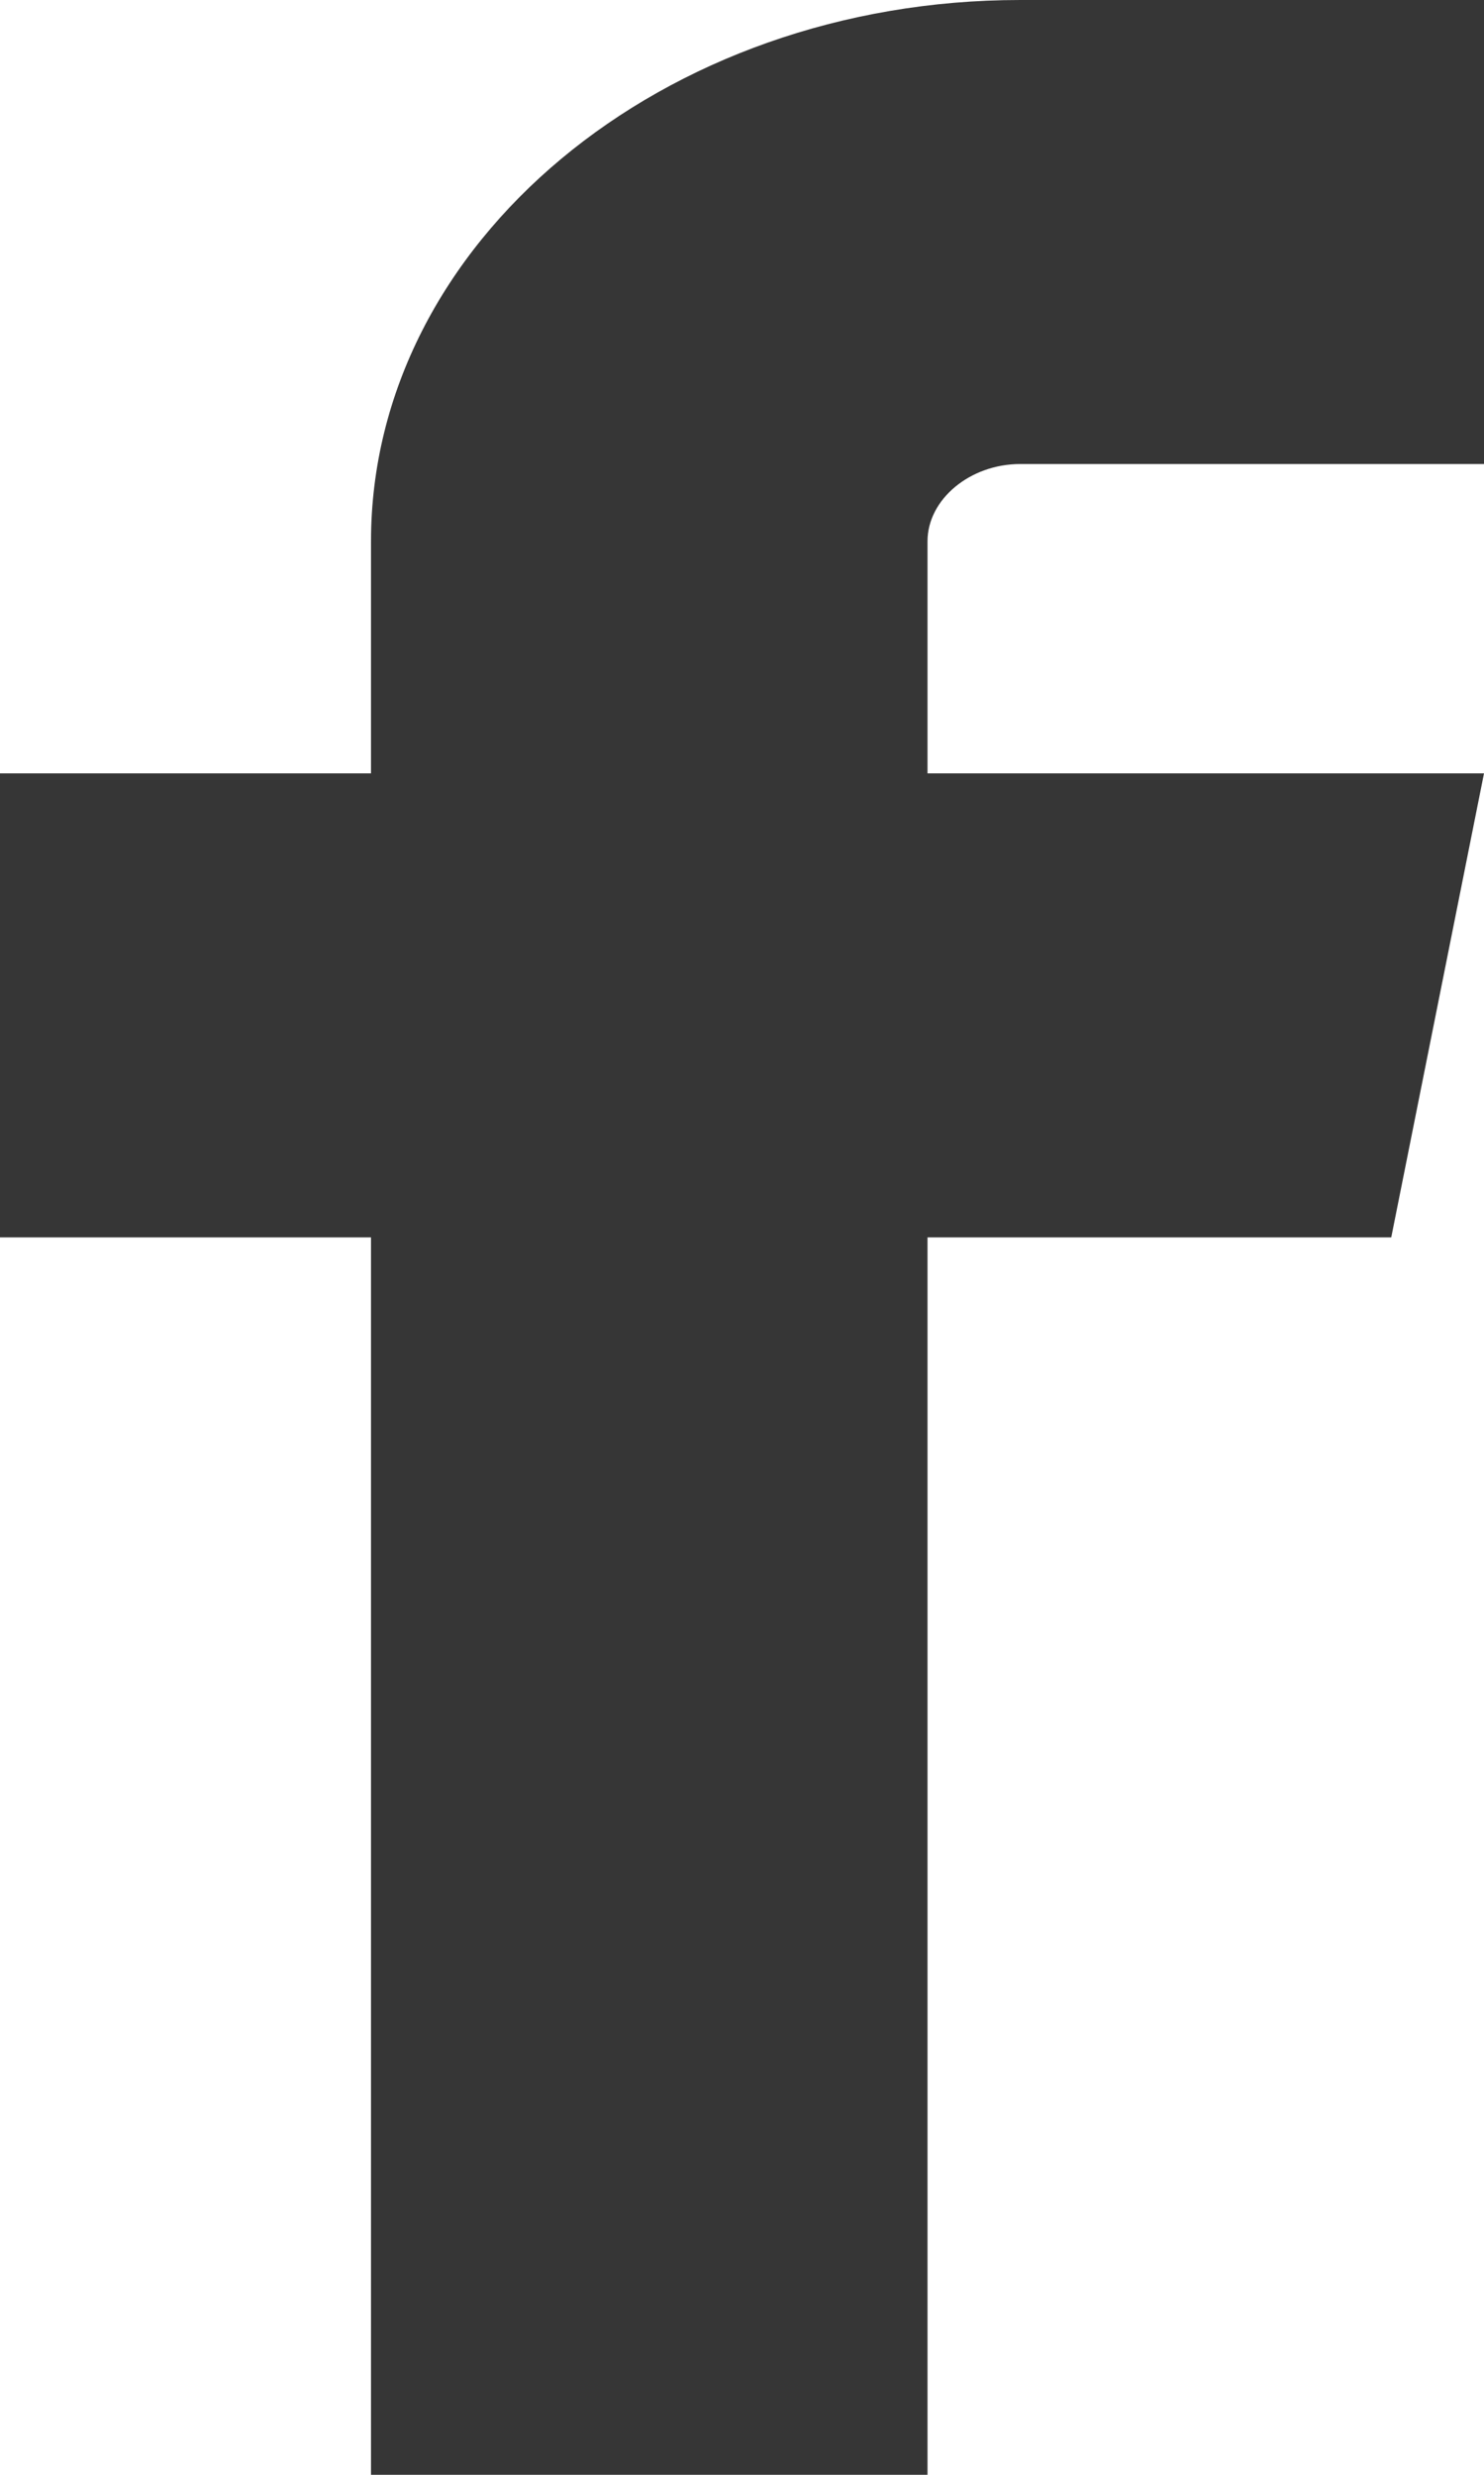 <svg width="12" height="20" viewBox="0 0 12 20" fill="none" xmlns="http://www.w3.org/2000/svg">
<g id="Facebook Icon">
<path id="Vector" d="M8.25 3.75H12V0H8.25C5.355 0 3 1.962 3 4.375V6.25H0V10H3V20H7.5V10H11.25L12 6.25H7.5V4.375C7.5 4.036 7.843 3.75 8.25 3.75Z" fill="#363636"/>
</g>
</svg>
